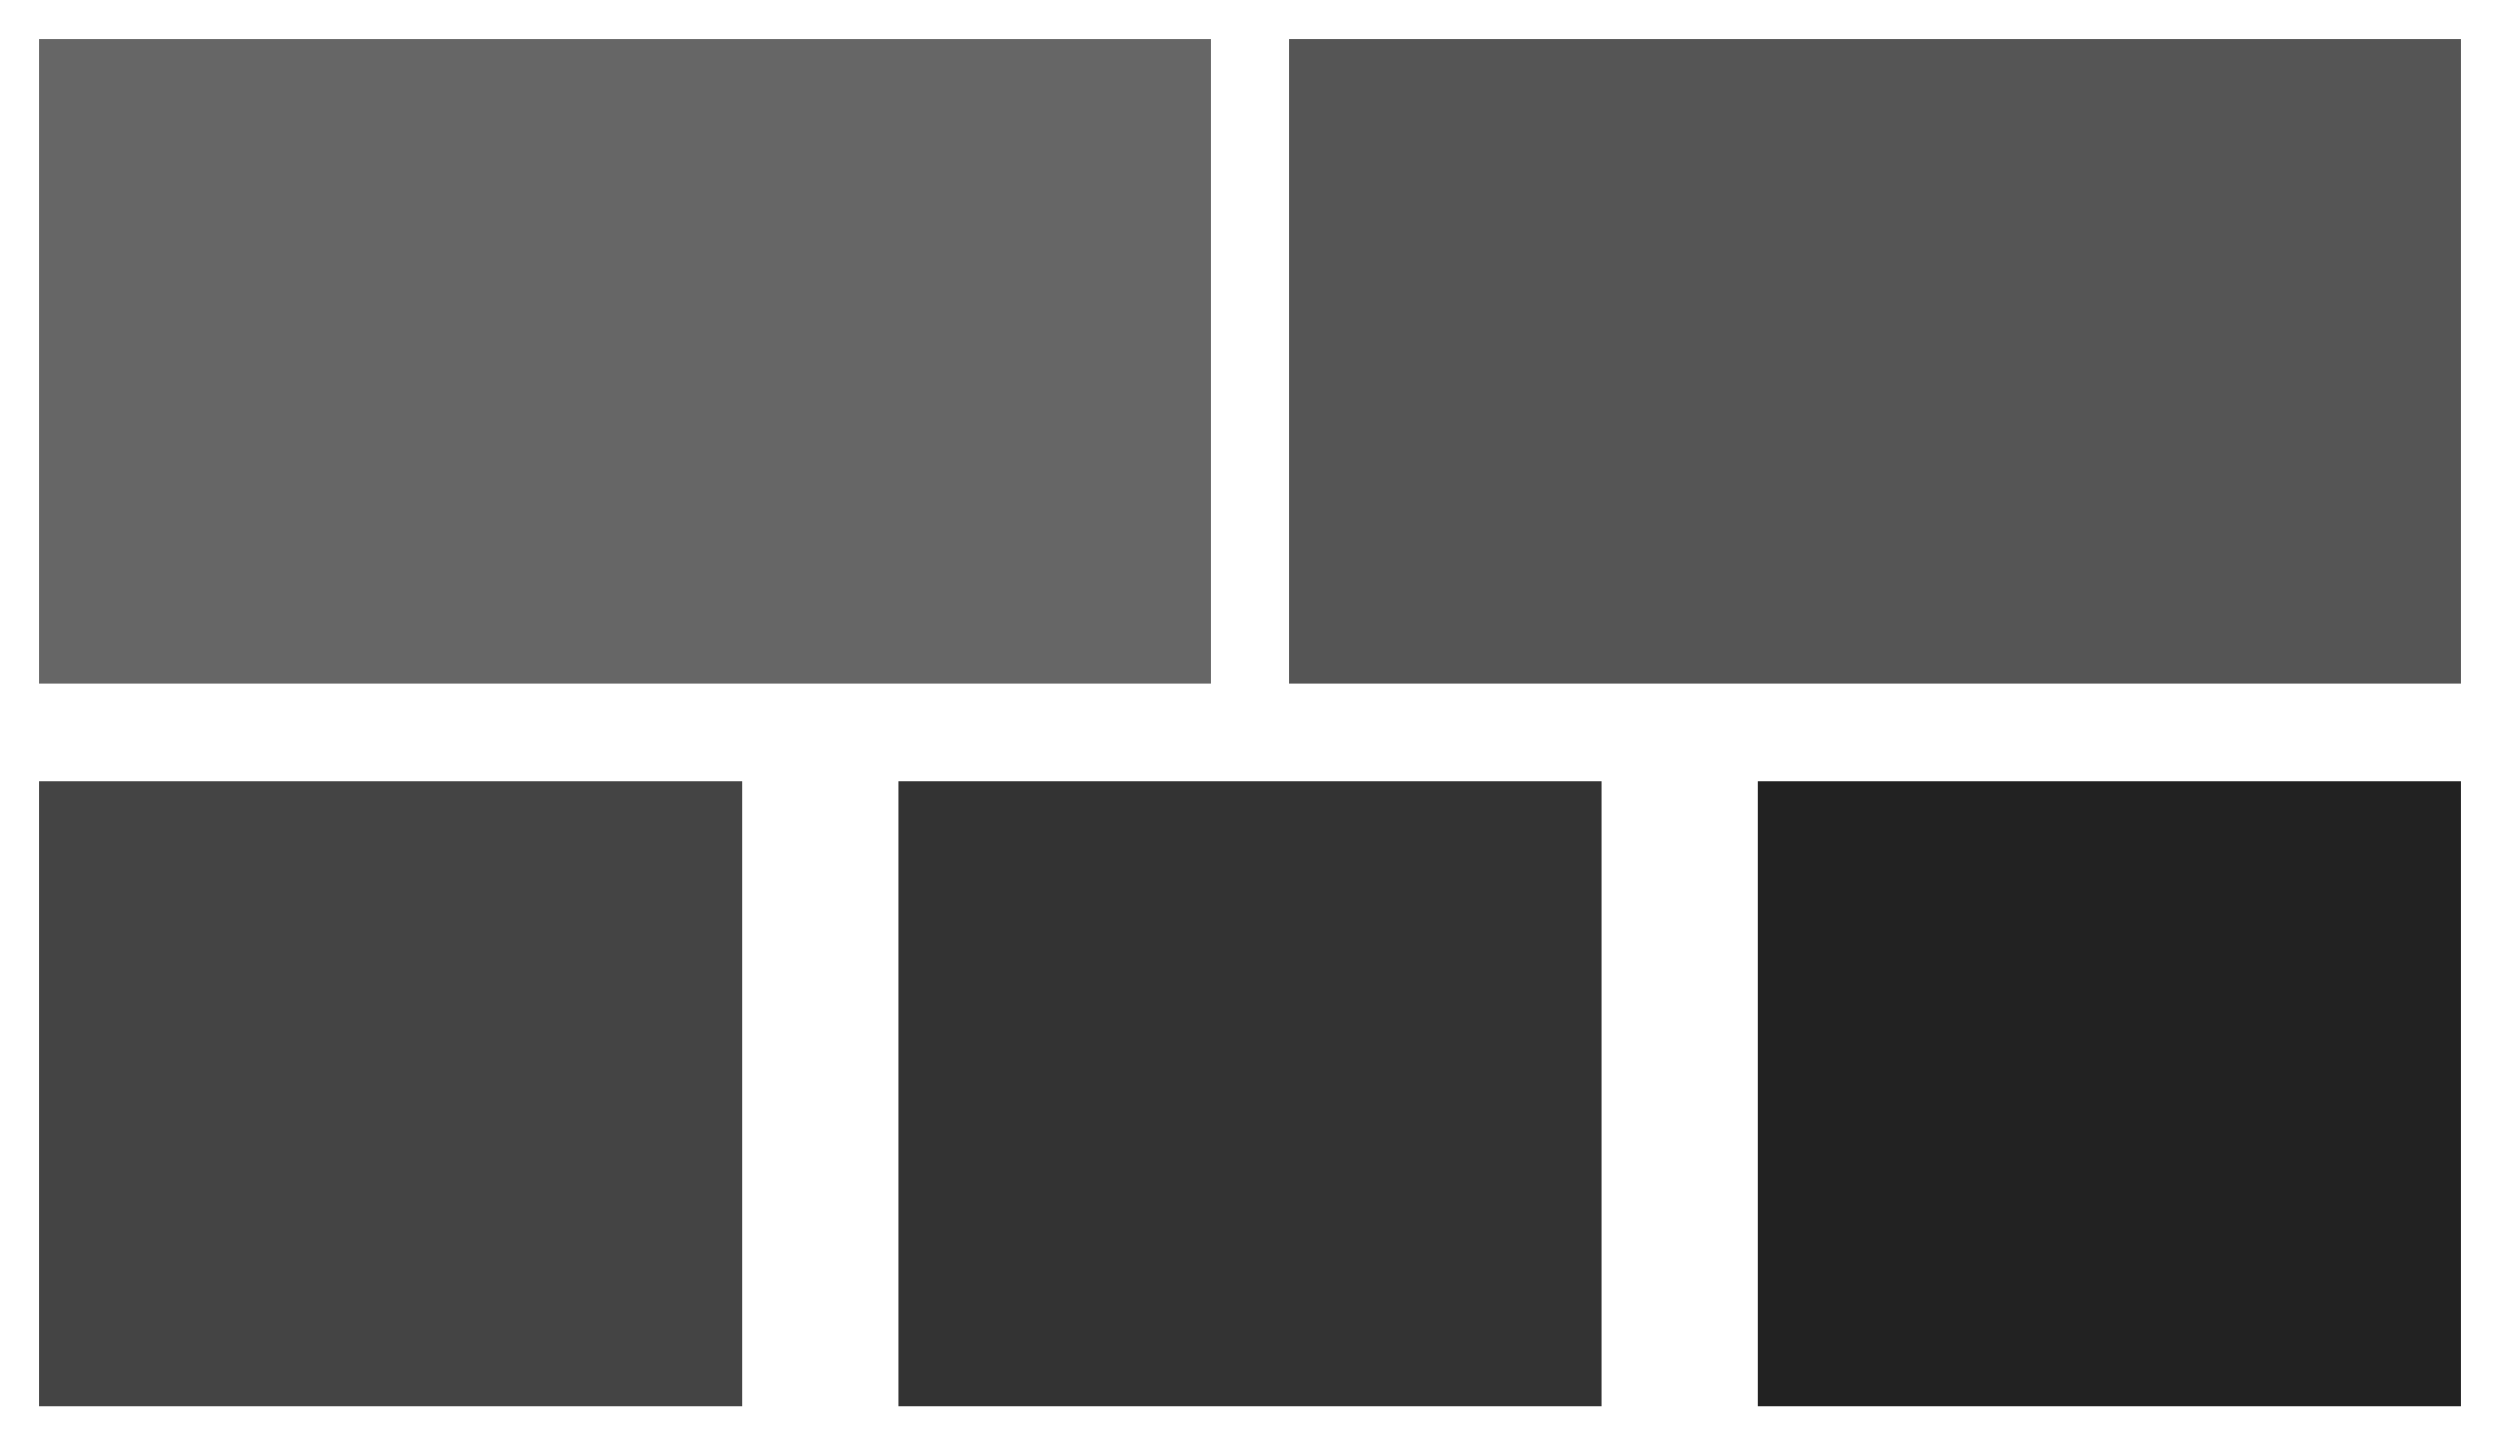 <svg width="128" height="74" viewBox="0 0 128 74" version="1.1" xmlns="http://www.w3.org/2000/svg" xmlns:xlink="http://www.w3.org/1999/xlink">
<title>theme04</title>
<desc>Created using Figma</desc>
<g id="Canvas" transform="translate(0 -82)">
<clipPath id="clip-0" clip-rule="evenodd">
<path d="M 0 82L 128 82L 128 156L 0 156L 0 82Z" fill="#FFFFFF"/>
</clipPath>
<g id="theme04" clip-path="url(#clip-0)">
<g id="Rectangle 1 Copy 10">
<use xlink:href="#path0_fill" transform="translate(90 122)" fill="#222222"/>
</g>
<g id="Rectangle 1 Copy 12">
<use xlink:href="#path0_fill" transform="translate(46 122)" fill="#333333"/>
</g>
<g id="Rectangle 1 Copy 11">
<use xlink:href="#path0_fill" transform="translate(2 122)" fill="#444444"/>
</g>
<g id="Rectangle 1 Copy 9">
<use xlink:href="#path1_fill" transform="translate(66 84)" fill="#555555"/>
</g>
<g id="Rectangle 1 Copy 13">
<use xlink:href="#path1_fill" transform="translate(2 84)" fill="#666666"/>
</g>
</g>
</g>
<defs>
<path id="path0_fill" fill-rule="evenodd" d="M 0 0L 36 0L 36 32L 0 32L 0 0Z"/>
<path id="path1_fill" fill-rule="evenodd" d="M 0 0L 60 0L 60 33L 0 33L 0 0Z"/>
</defs>
</svg>
